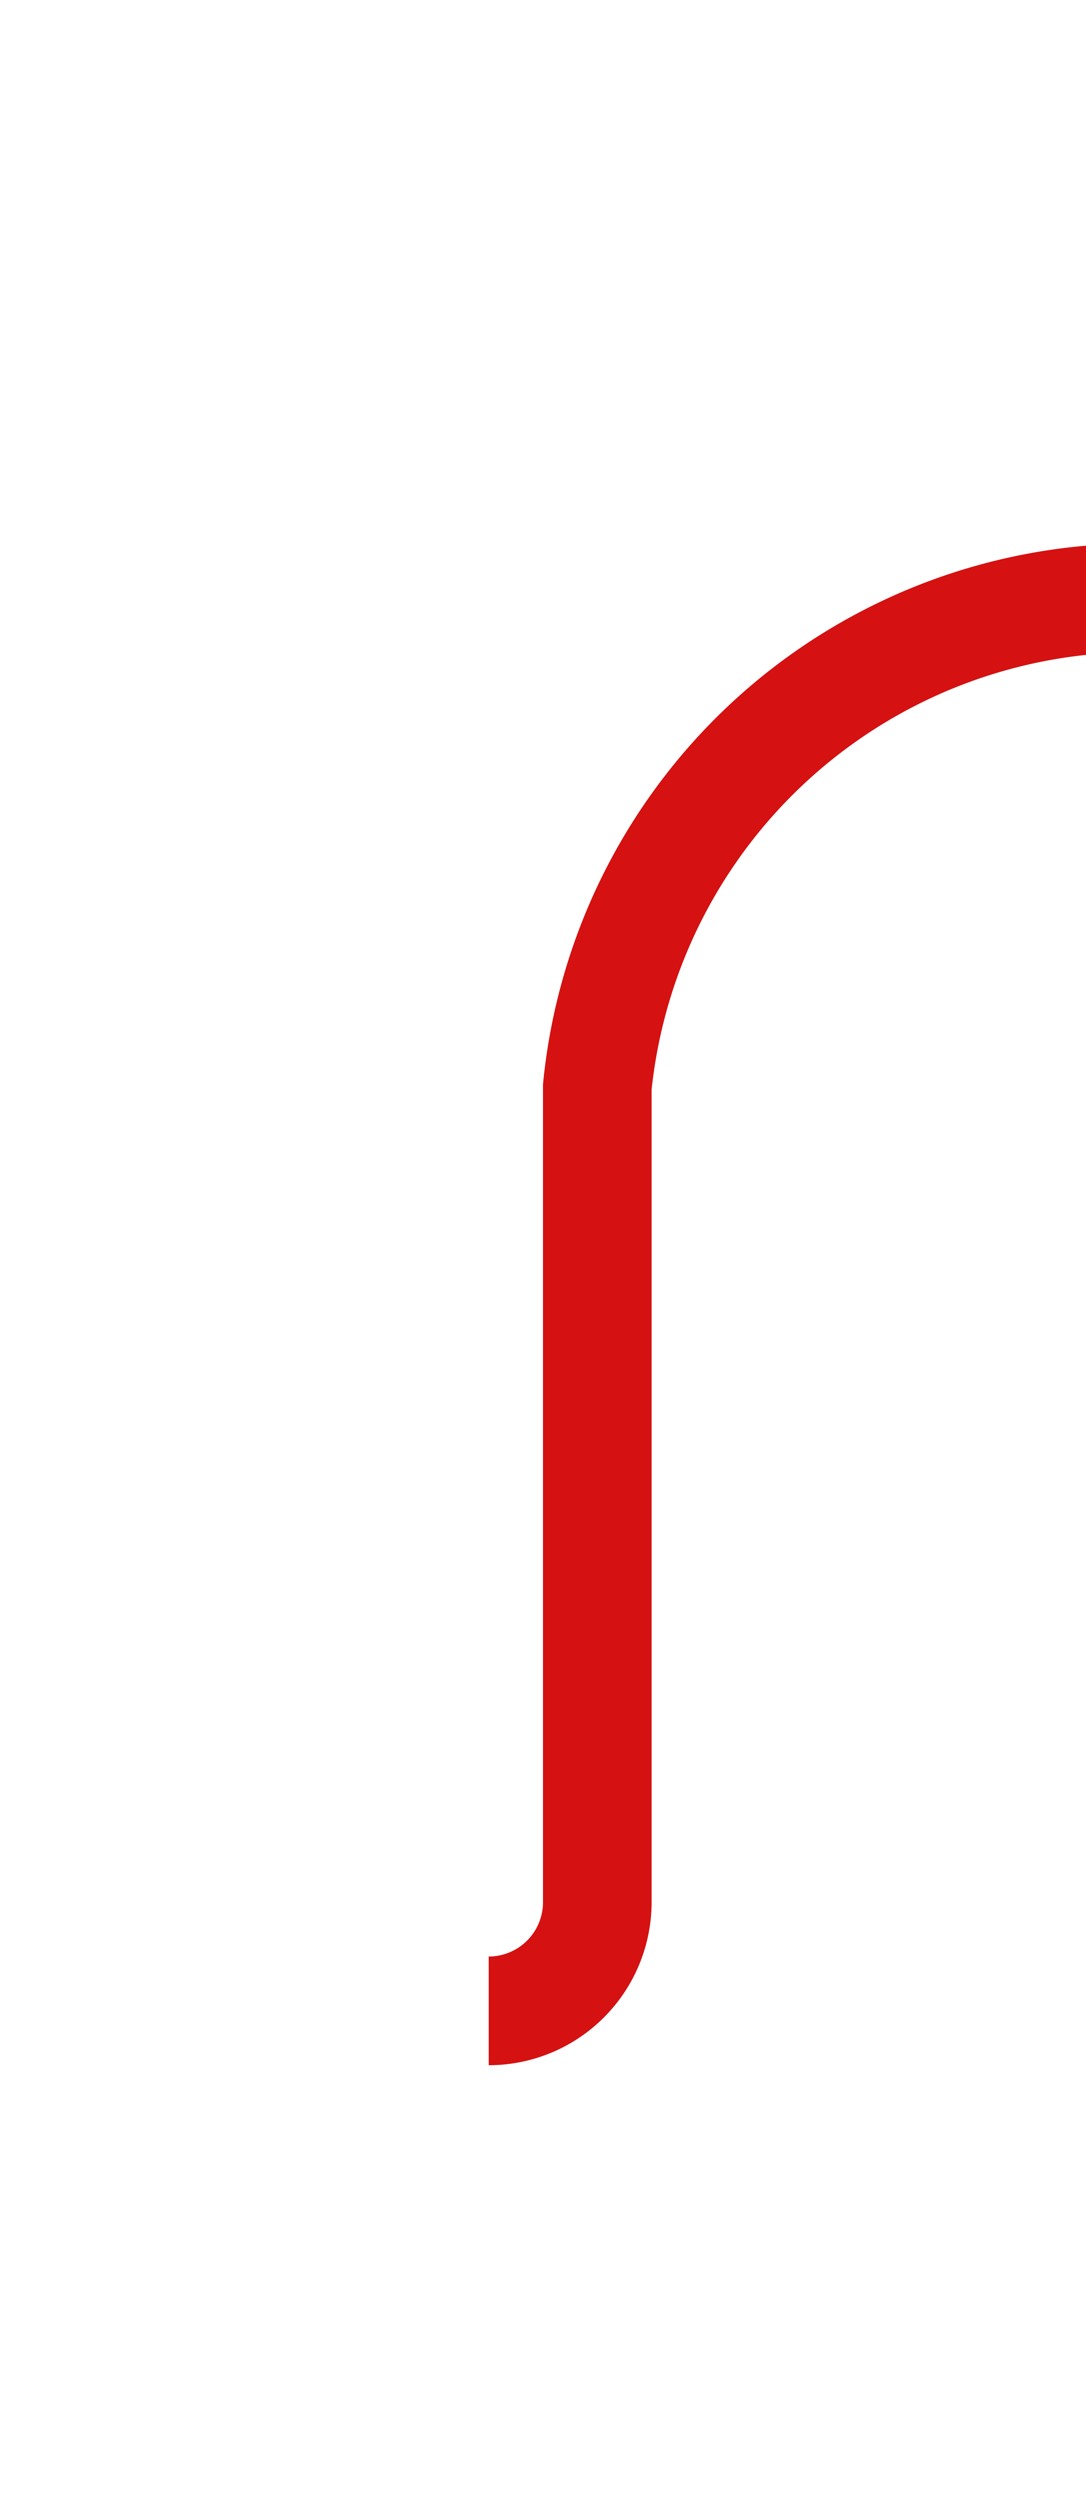 ﻿<?xml version="1.0" encoding="utf-8"?>
<svg version="1.1" xmlns:xlink="http://www.w3.org/1999/xlink" width="10px" height="23px" preserveAspectRatio="xMidYMin meet" viewBox="204 1238  8 23" xmlns="http://www.w3.org/2000/svg">
  <path d="M 207.5 1256.5  A 1 1 0 0 0 208.5 1255.5 L 208.5 1248  A 5 5 0 0 1 213.5 1243.5 L 911 1243.5  A 5 5 0 0 0 916.5 1238.5 L 916.5 1174  A 5 5 0 0 1 921.5 1169.5 L 926 1169.5  " stroke-width="1" stroke="#d51111" fill="none" />
  <path d="M 925 1175.8  L 931 1169.5  L 925 1163.2  L 925 1175.8  Z " fill-rule="nonzero" fill="#d51111" stroke="none" />
</svg>